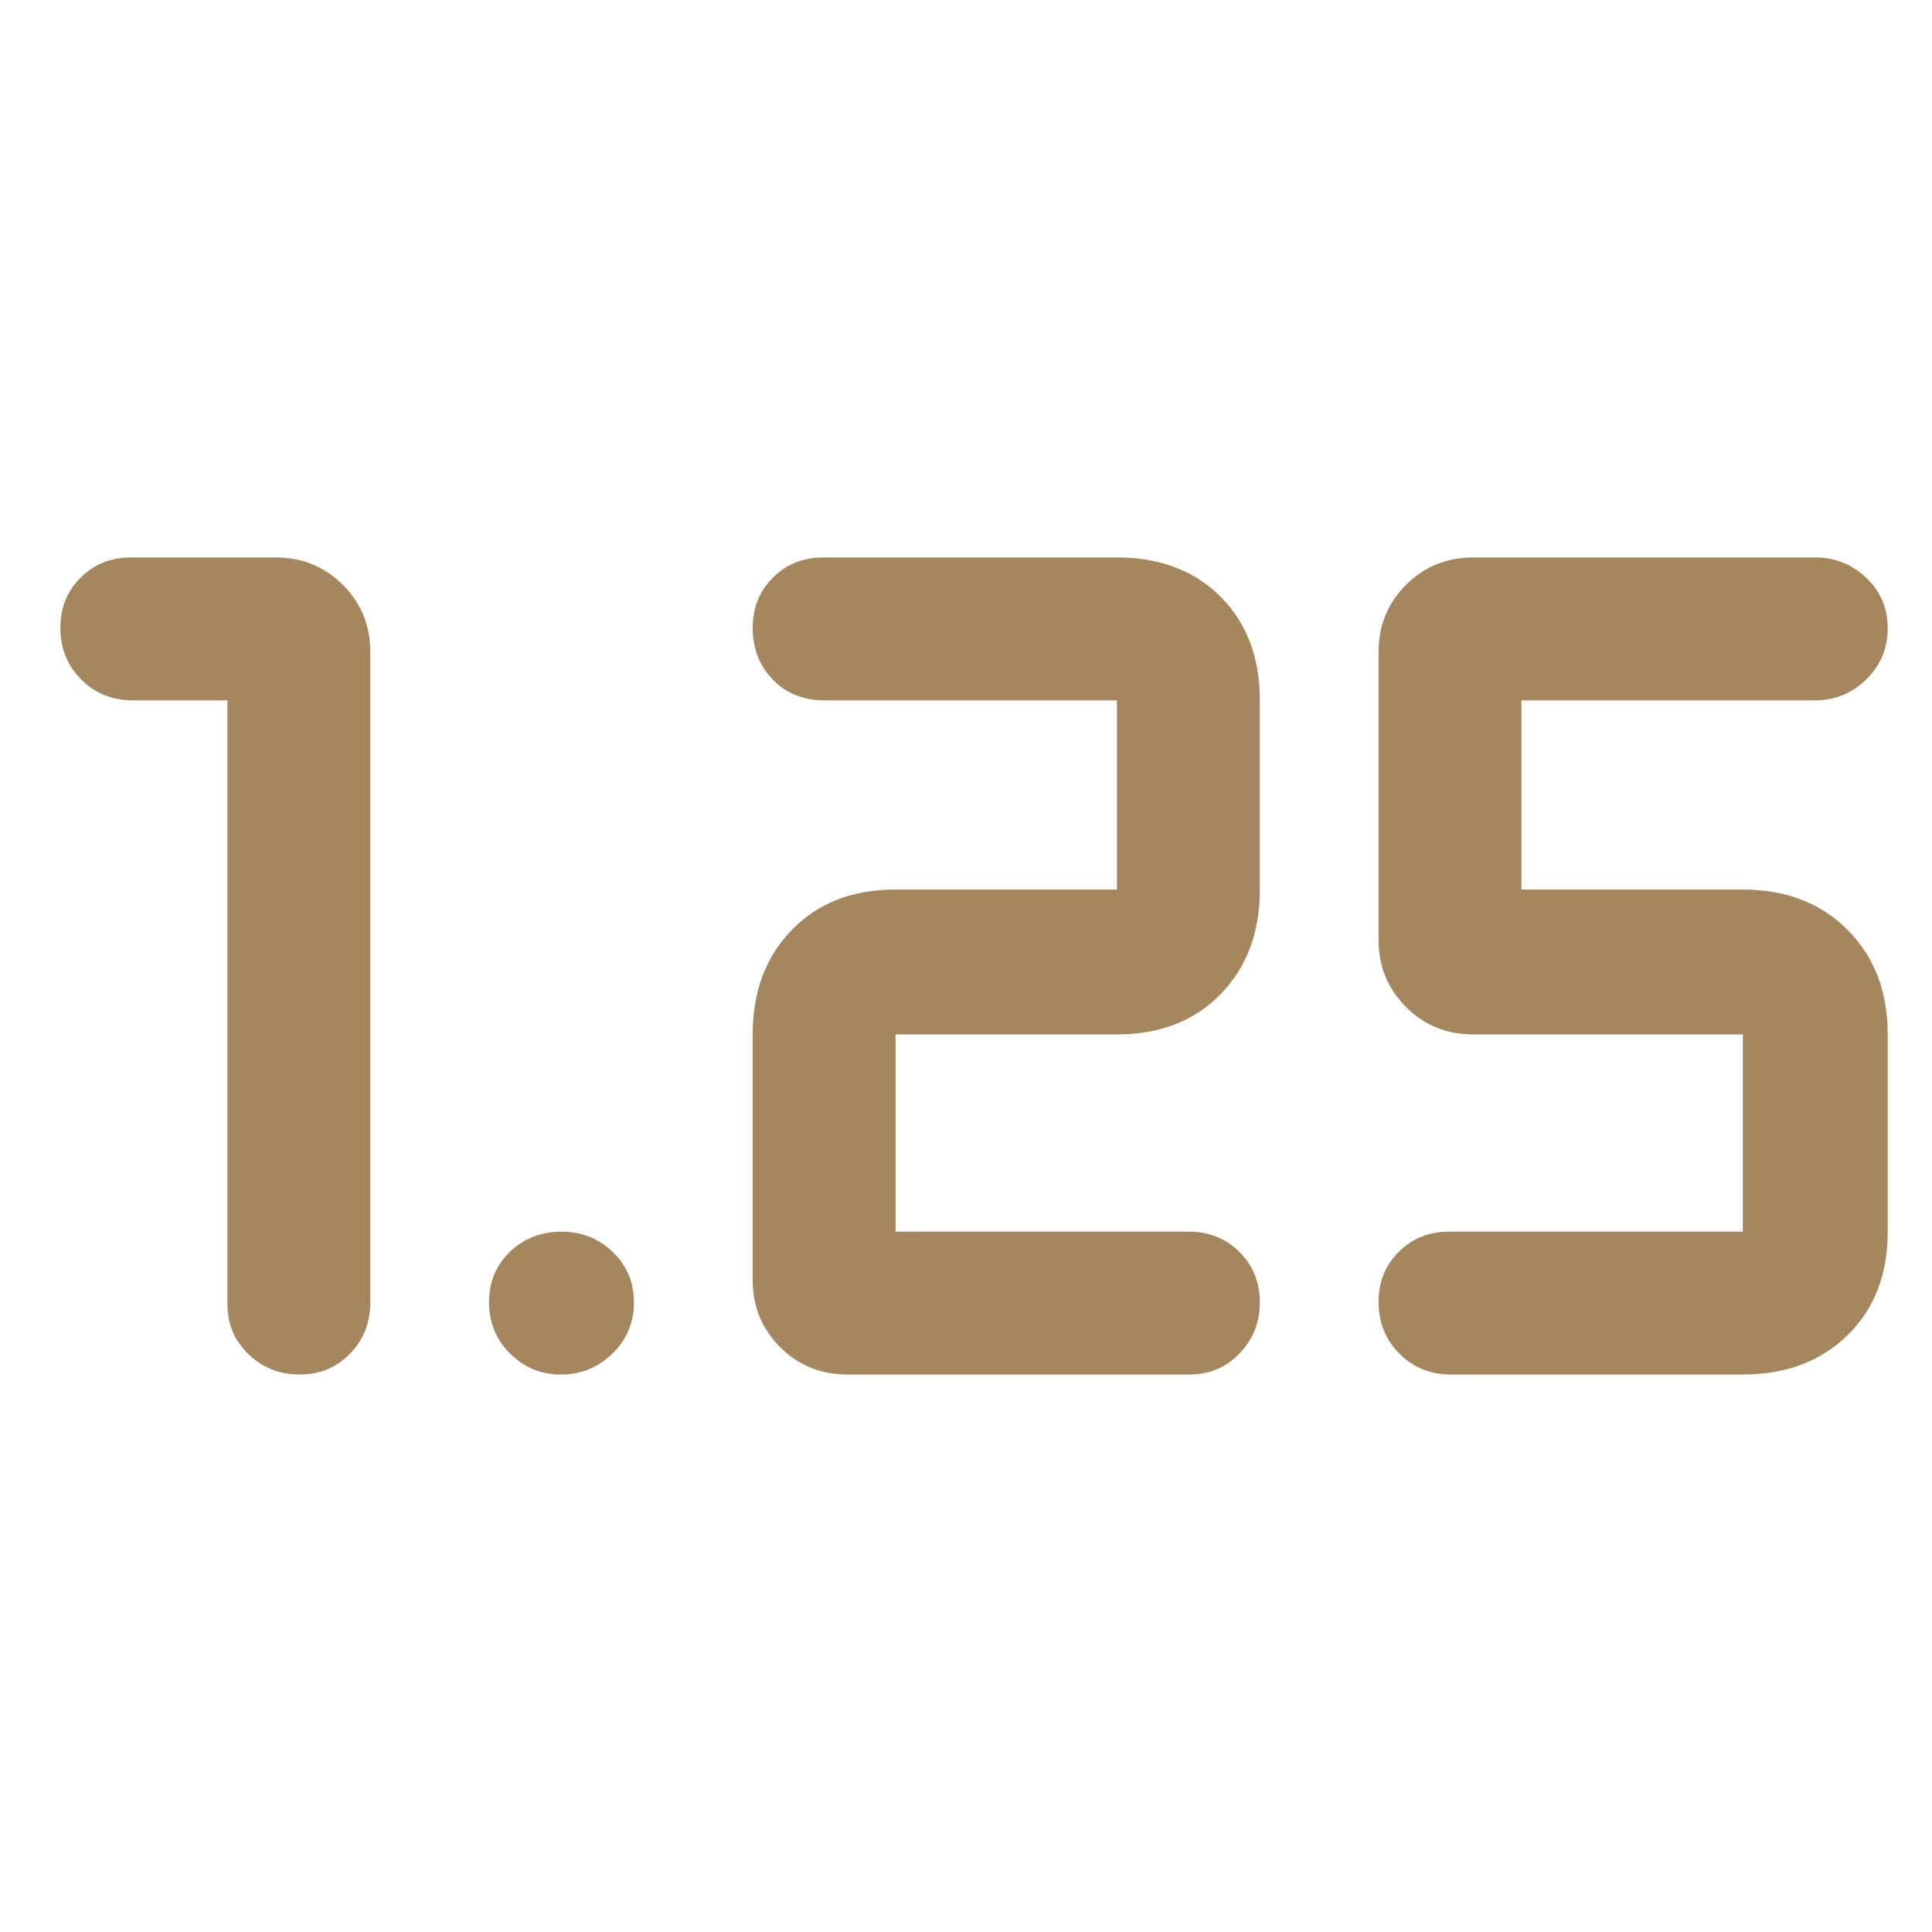 <svg xmlns="http://www.w3.org/2000/svg" height="48" viewBox="0 -960 960 960" width="48"><path fill="rgb(165, 135, 95)" d="M721-277q-15.3 0-25.65-10.37Q685-297.74 685-313.07q0-14.91 10.06-24.92Q705.13-348 720-348h146v-98H732q-19.75 0-33.37-13.63Q685-473.25 685-493v-143q0-19.75 13.63-33.38Q712.25-683 732-683h170q14.72 0 25.36 10.12Q938-662.76 938-647.81q0 14.96-10.64 25.39Q916.72-612 901.89-612H756v94h110q32 0 52 20t20 52v98q0 32-20 51.5T866-277H721Zm-130 0H421q-19.75 0-33.37-13.63Q374-304.25 374-324v-122q0-32 19.5-52t51.5-20h110v-94H409.75q-15.9 0-25.83-10.37-9.92-10.37-9.92-25.7 0-14.9 10.06-24.92Q394.13-683 409-683h146q32 0 51.5 19.5T626-612v94q0 32-19.5 52T555-446H445v98h145.61q15.14 0 25.27 10.09 10.12 10.09 10.12 25t-10.06 25.41Q605.88-277 591-277Zm-312.19 0q-14.81 0-25.31-10.37-10.5-10.37-10.5-25.7 0-14.91 10.37-24.92Q263.74-348 279.07-348q14.91 0 25.42 10.12Q315-327.76 315-312.81q0 14.96-10.69 25.39-10.7 10.42-25.5 10.42ZM113-612H66q-15.3 0-25.65-10.37Q30-632.74 30-648.07q0-14.9 10.06-24.92Q50.13-683 65-683h72q19.75 0 33.38 13.62Q184-655.75 184-636v323q0 15.3-10.09 25.65-10.09 10.35-25 10.35t-25.41-10.06Q113-297.13 113-312v-300Z"/></svg>